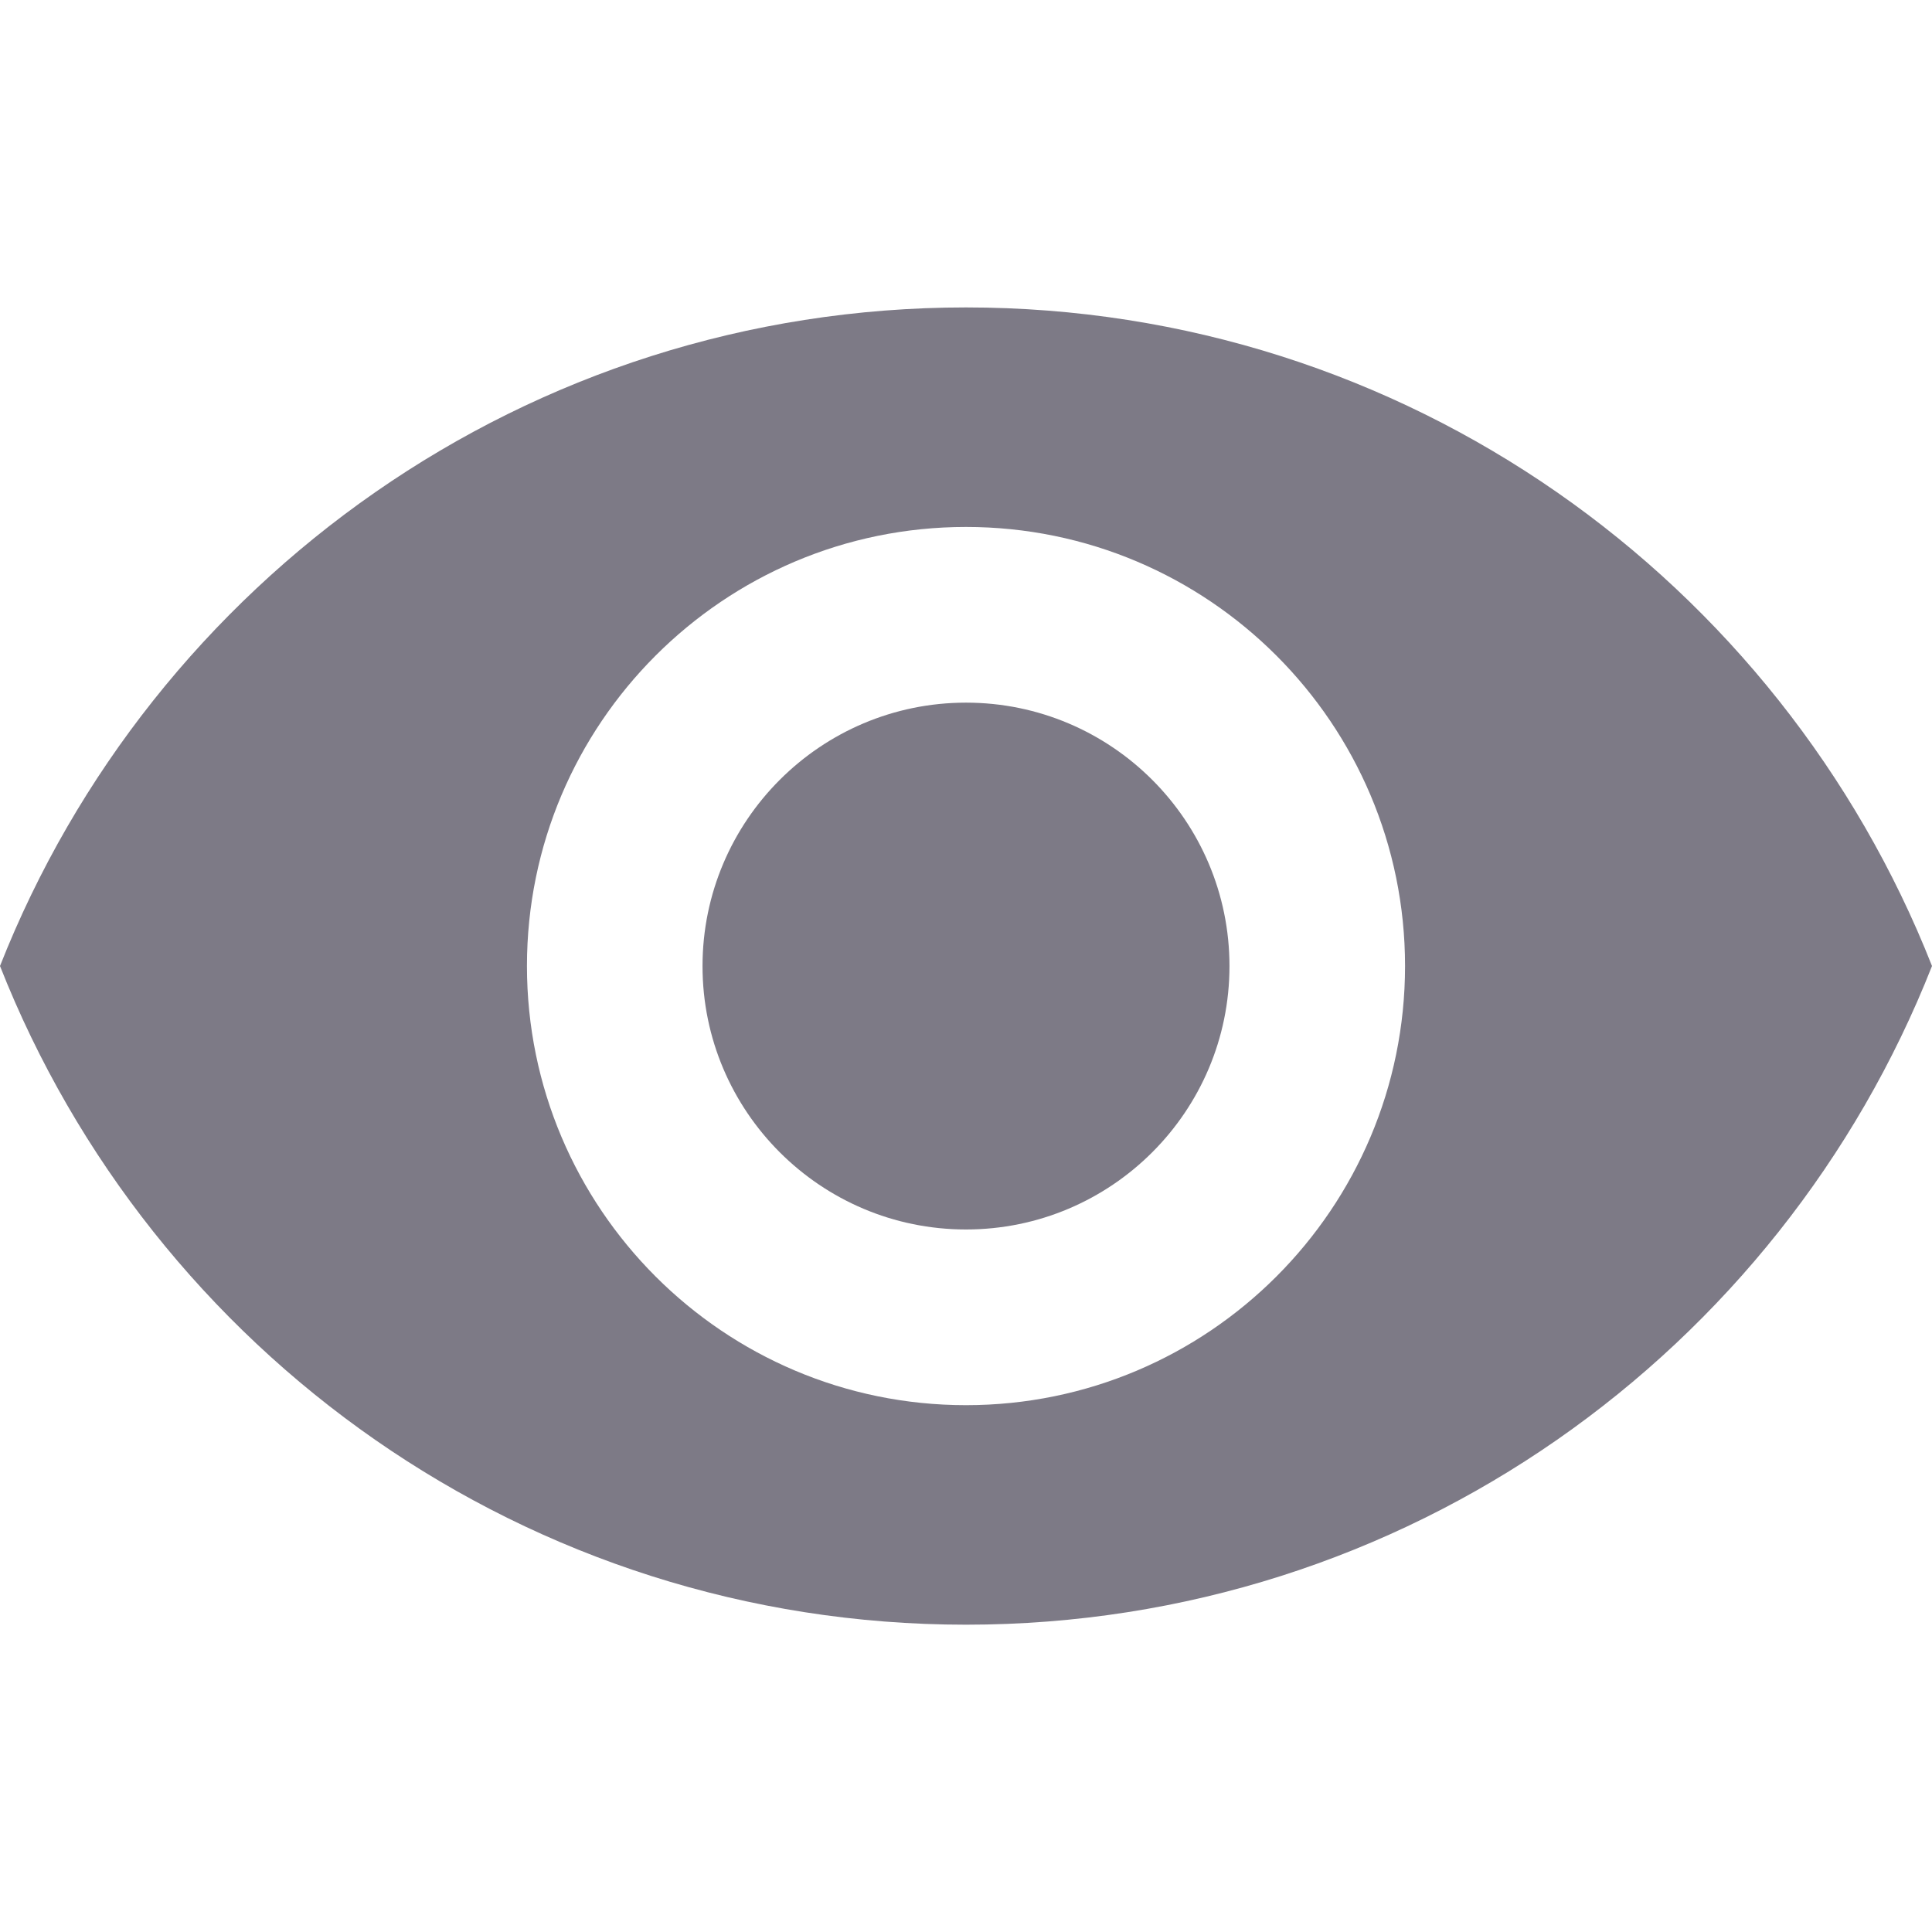 <svg width="16" height="16" viewBox="0 0 16 16" fill="none" xmlns="http://www.w3.org/2000/svg">
<g clip-path="url(#clip0)">
<path d="M8 5.819C6.796 5.819 5.818 6.797 5.818 8.001C5.818 9.204 6.796 10.182 8 10.182C9.204 10.182 10.182 9.204 10.182 8.001C10.182 6.797 9.204 5.819 8 5.819Z" fill="#7D7A86"/>
<path d="M8 2.546C4.364 2.546 1.258 4.808 0 8C1.258 11.193 4.364 13.455 8 13.455C11.64 13.455 14.742 11.193 16 8C14.742 4.808 11.64 2.546 8 2.546ZM8 11.637C5.993 11.637 4.364 10.008 4.364 8C4.364 5.993 5.993 4.364 8 4.364C10.007 4.364 11.636 5.993 11.636 8C11.636 10.008 10.007 11.637 8 11.637Z" fill="#7D7A86"/>
</g>
<defs>
<clipPath id="clip0">
<rect width="16" height="16" fill="white"/>
</clipPath>
</defs>
</svg>
